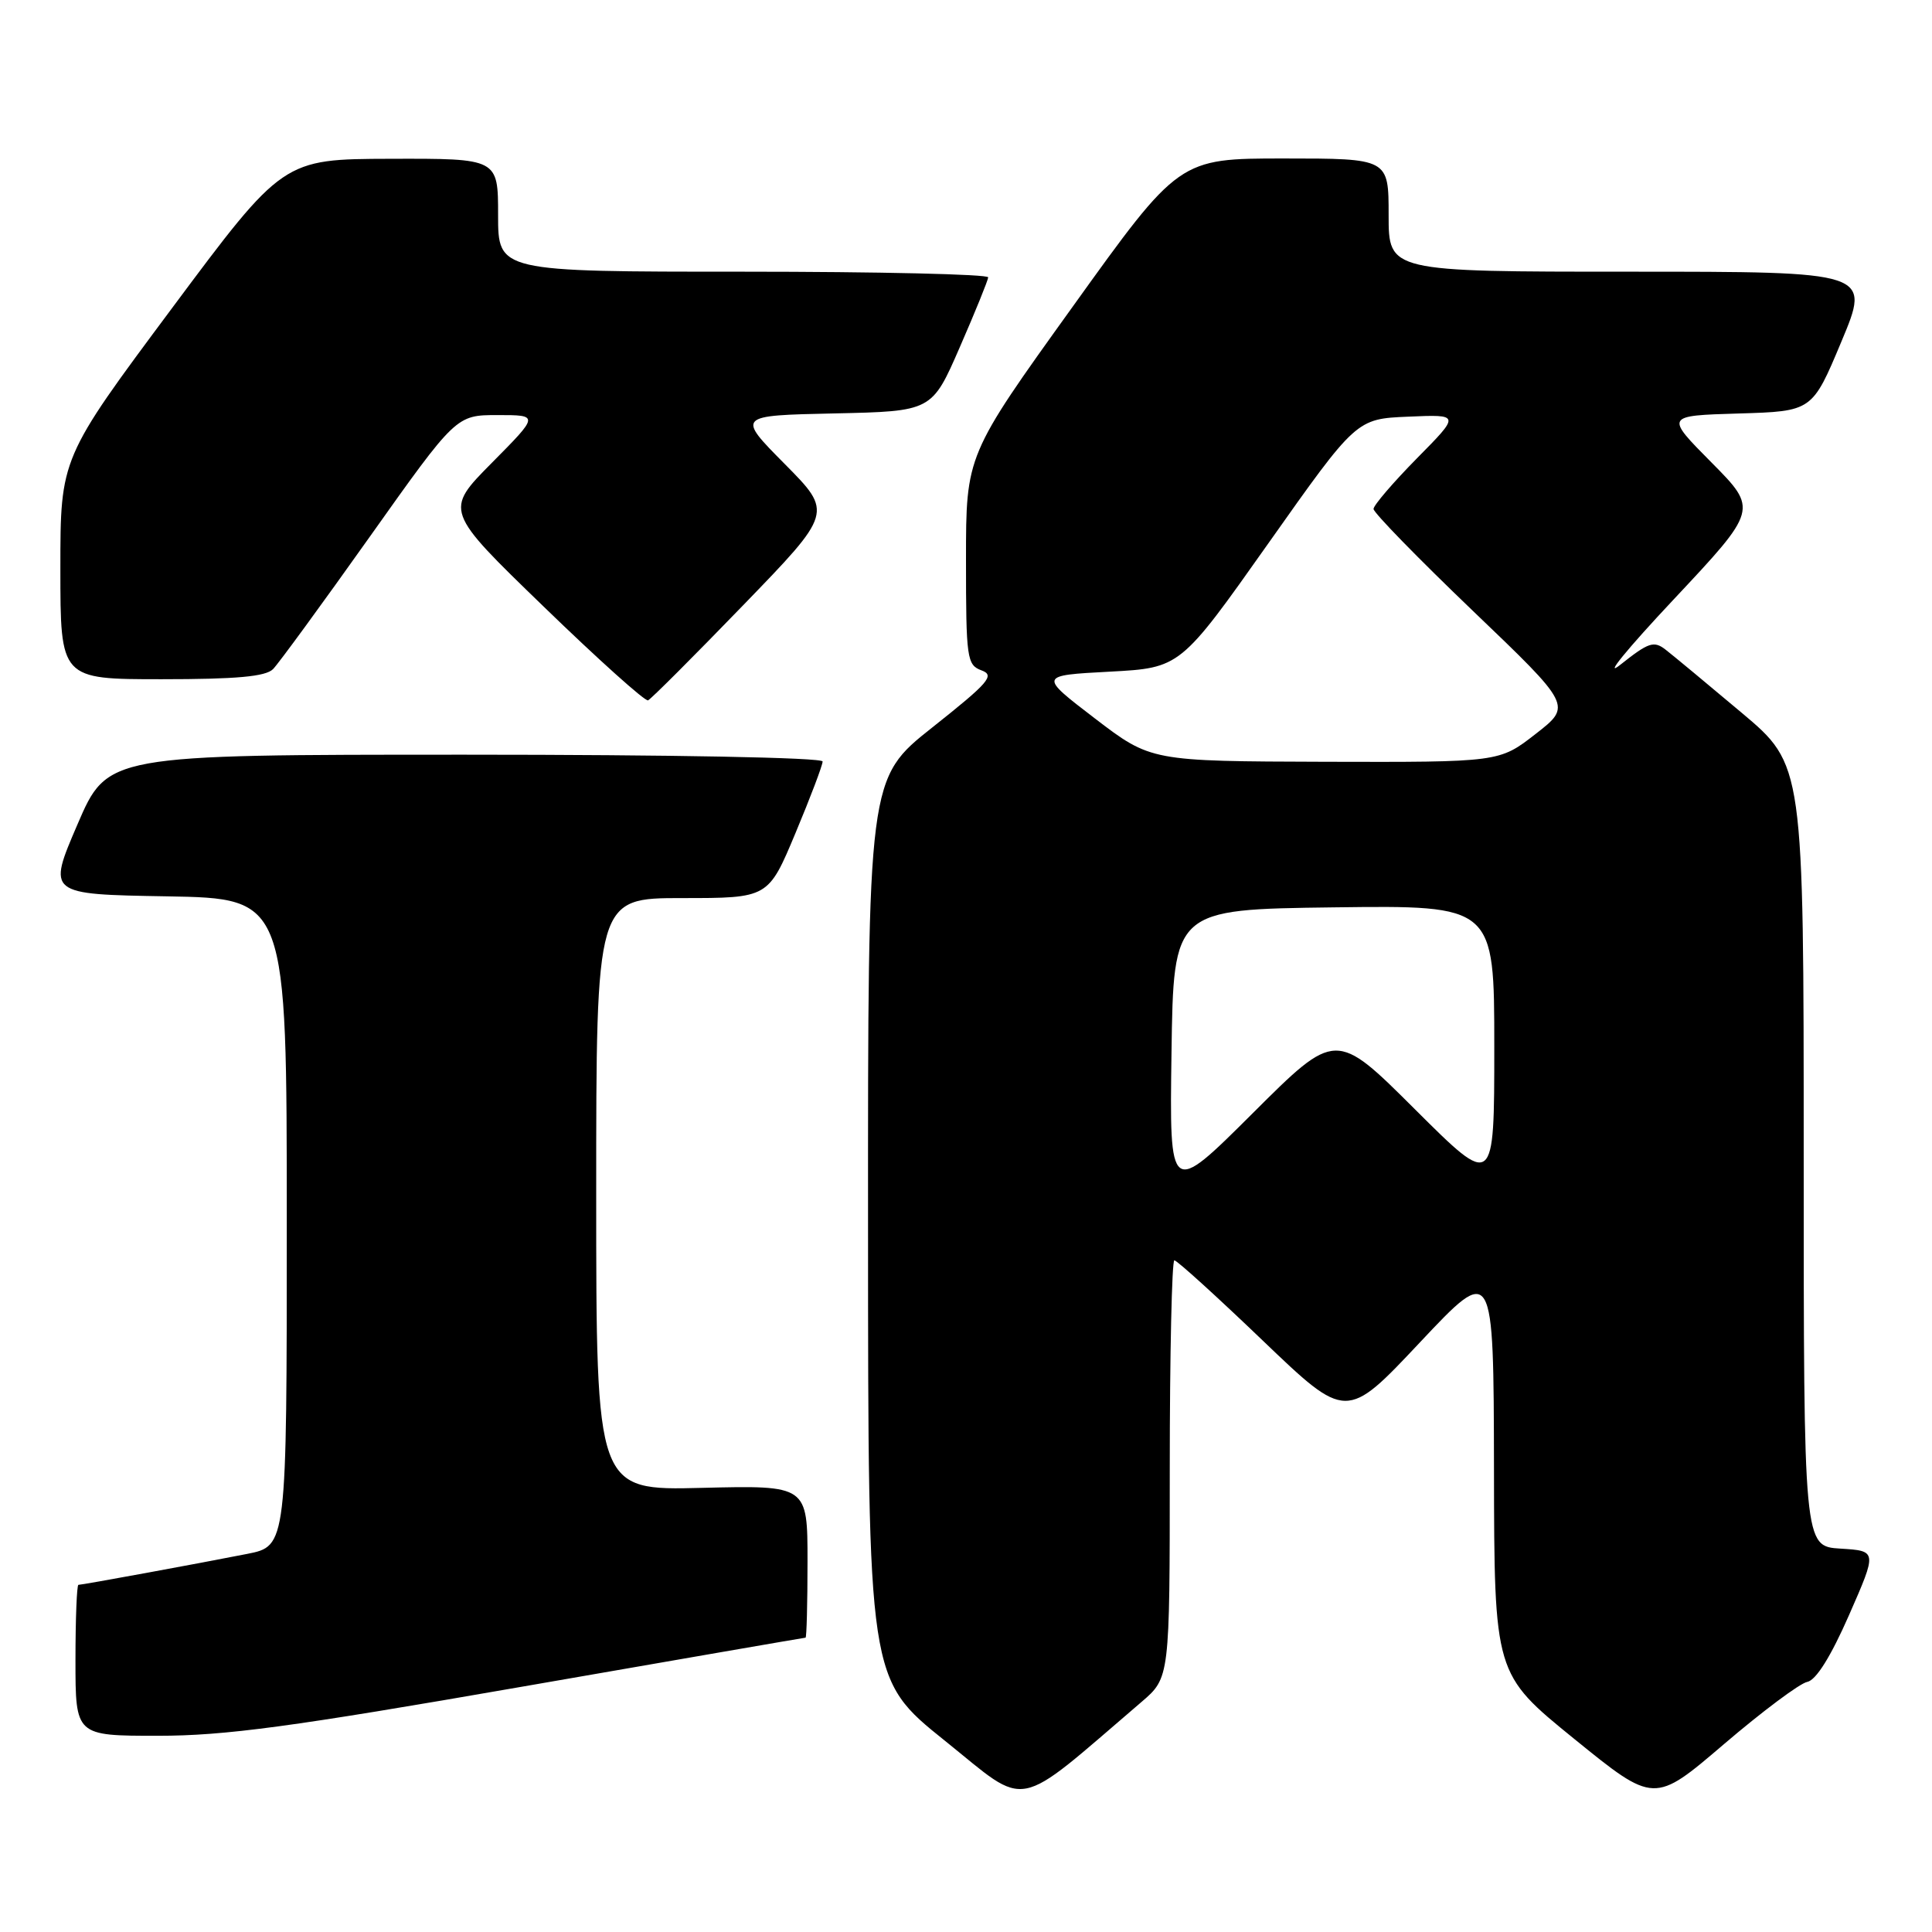 <?xml version="1.0" encoding="UTF-8" standalone="no"?>
<!DOCTYPE svg PUBLIC "-//W3C//DTD SVG 1.1//EN" "http://www.w3.org/Graphics/SVG/1.1/DTD/svg11.dtd" >
<svg xmlns="http://www.w3.org/2000/svg" xmlns:xlink="http://www.w3.org/1999/xlink" version="1.1" viewBox="0 0 256 256">
 <g >
 <path fill="currentColor"
d=" M 151.24 225.53 C 155.00 222.31 155.00 222.31 155.00 194.65 C 155.00 179.44 155.28 167.00 155.61 167.00 C 155.95 167.00 161.22 171.78 167.31 177.62 C 178.40 188.24 178.40 188.24 188.15 177.87 C 197.91 167.50 197.91 167.50 197.96 194.66 C 198.00 221.81 198.00 221.81 208.59 230.41 C 219.19 239.01 219.19 239.01 228.43 231.11 C 233.51 226.77 238.48 223.05 239.47 222.86 C 240.64 222.63 242.59 219.51 245.01 214.00 C 248.74 205.50 248.74 205.50 243.87 205.20 C 239.00 204.90 239.00 204.90 239.00 153.12 C 239.00 101.35 239.00 101.35 230.75 94.42 C 226.21 90.60 221.70 86.86 220.72 86.10 C 219.15 84.87 218.46 85.10 214.72 88.07 C 212.40 89.92 215.55 86.05 221.73 79.47 C 232.95 67.51 232.95 67.51 226.79 61.29 C 220.63 55.08 220.63 55.08 230.38 54.79 C 240.13 54.50 240.13 54.50 244.00 45.25 C 247.87 36.00 247.87 36.00 215.94 36.00 C 184.00 36.00 184.00 36.00 184.00 28.50 C 184.00 21.00 184.00 21.00 170.12 21.00 C 156.23 21.00 156.23 21.00 142.12 40.66 C 128.00 60.31 128.00 60.31 128.00 74.19 C 128.00 87.28 128.12 88.11 130.06 88.83 C 131.86 89.49 131.05 90.43 123.56 96.37 C 115.00 103.15 115.00 103.15 115.02 162.82 C 115.03 222.50 115.03 222.50 125.22 230.67 C 136.46 239.70 134.15 240.15 151.24 225.53 Z  M 69.15 223.50 C 89.69 219.93 106.60 217.00 106.74 217.00 C 106.88 217.00 107.00 212.46 107.00 206.90 C 107.00 196.81 107.00 196.81 93.00 197.15 C 79.00 197.50 79.00 197.50 79.00 158.25 C 79.00 119.00 79.00 119.00 90.40 119.00 C 101.80 119.00 101.80 119.00 105.40 110.40 C 107.38 105.67 109.00 101.40 109.00 100.90 C 109.00 100.38 89.03 100.00 61.62 100.00 C 14.24 100.00 14.24 100.00 10.26 109.25 C 6.28 118.50 6.28 118.50 22.14 118.77 C 38.00 119.05 38.00 119.05 38.00 161.95 C 38.00 204.86 38.00 204.86 32.75 205.90 C 26.05 207.22 10.90 210.00 10.39 210.00 C 10.18 210.00 10.00 214.50 10.00 220.00 C 10.00 230.00 10.00 230.00 20.91 230.00 C 29.84 230.00 38.59 228.82 69.15 223.50 Z  M 98.46 80.21 C 110.36 67.92 110.36 67.92 103.99 61.49 C 97.62 55.06 97.62 55.06 110.55 54.78 C 123.48 54.50 123.48 54.50 127.18 46.00 C 129.22 41.33 130.91 37.16 130.94 36.75 C 130.97 36.34 116.38 36.00 98.50 36.00 C 66.00 36.00 66.00 36.00 66.00 28.50 C 66.00 21.00 66.00 21.00 51.75 21.04 C 37.50 21.08 37.50 21.08 22.75 40.89 C 8.00 60.70 8.00 60.70 8.00 75.35 C 8.00 90.00 8.00 90.00 21.43 90.00 C 31.34 90.00 35.20 89.65 36.18 88.66 C 36.91 87.92 42.66 80.05 48.97 71.16 C 60.44 55.00 60.44 55.00 65.94 55.00 C 71.44 55.00 71.44 55.00 65.17 61.33 C 58.90 67.66 58.90 67.66 72.04 80.38 C 79.26 87.38 85.49 92.97 85.87 92.80 C 86.25 92.64 91.92 86.97 98.46 80.21 Z  M 155.23 139.50 C 155.50 120.50 155.50 120.50 176.75 120.23 C 198.00 119.96 198.00 119.96 198.00 138.71 C 198.00 157.46 198.00 157.46 187.50 147.00 C 177.00 136.53 177.00 136.53 165.98 147.52 C 154.96 158.50 154.96 158.50 155.23 139.50 Z  M 145.07 95.19 C 137.64 89.50 137.64 89.50 147.02 89.00 C 156.40 88.50 156.40 88.50 168.06 72.00 C 179.72 55.50 179.72 55.50 186.61 55.21 C 193.50 54.91 193.50 54.91 187.75 60.73 C 184.59 63.94 182.00 66.96 182.00 67.44 C 182.00 67.93 187.91 73.99 195.14 80.92 C 208.29 93.51 208.29 93.51 203.48 97.25 C 198.67 101.00 198.67 101.00 175.59 100.94 C 152.50 100.87 152.50 100.87 145.07 95.19 Z "/>
</g>
</svg>